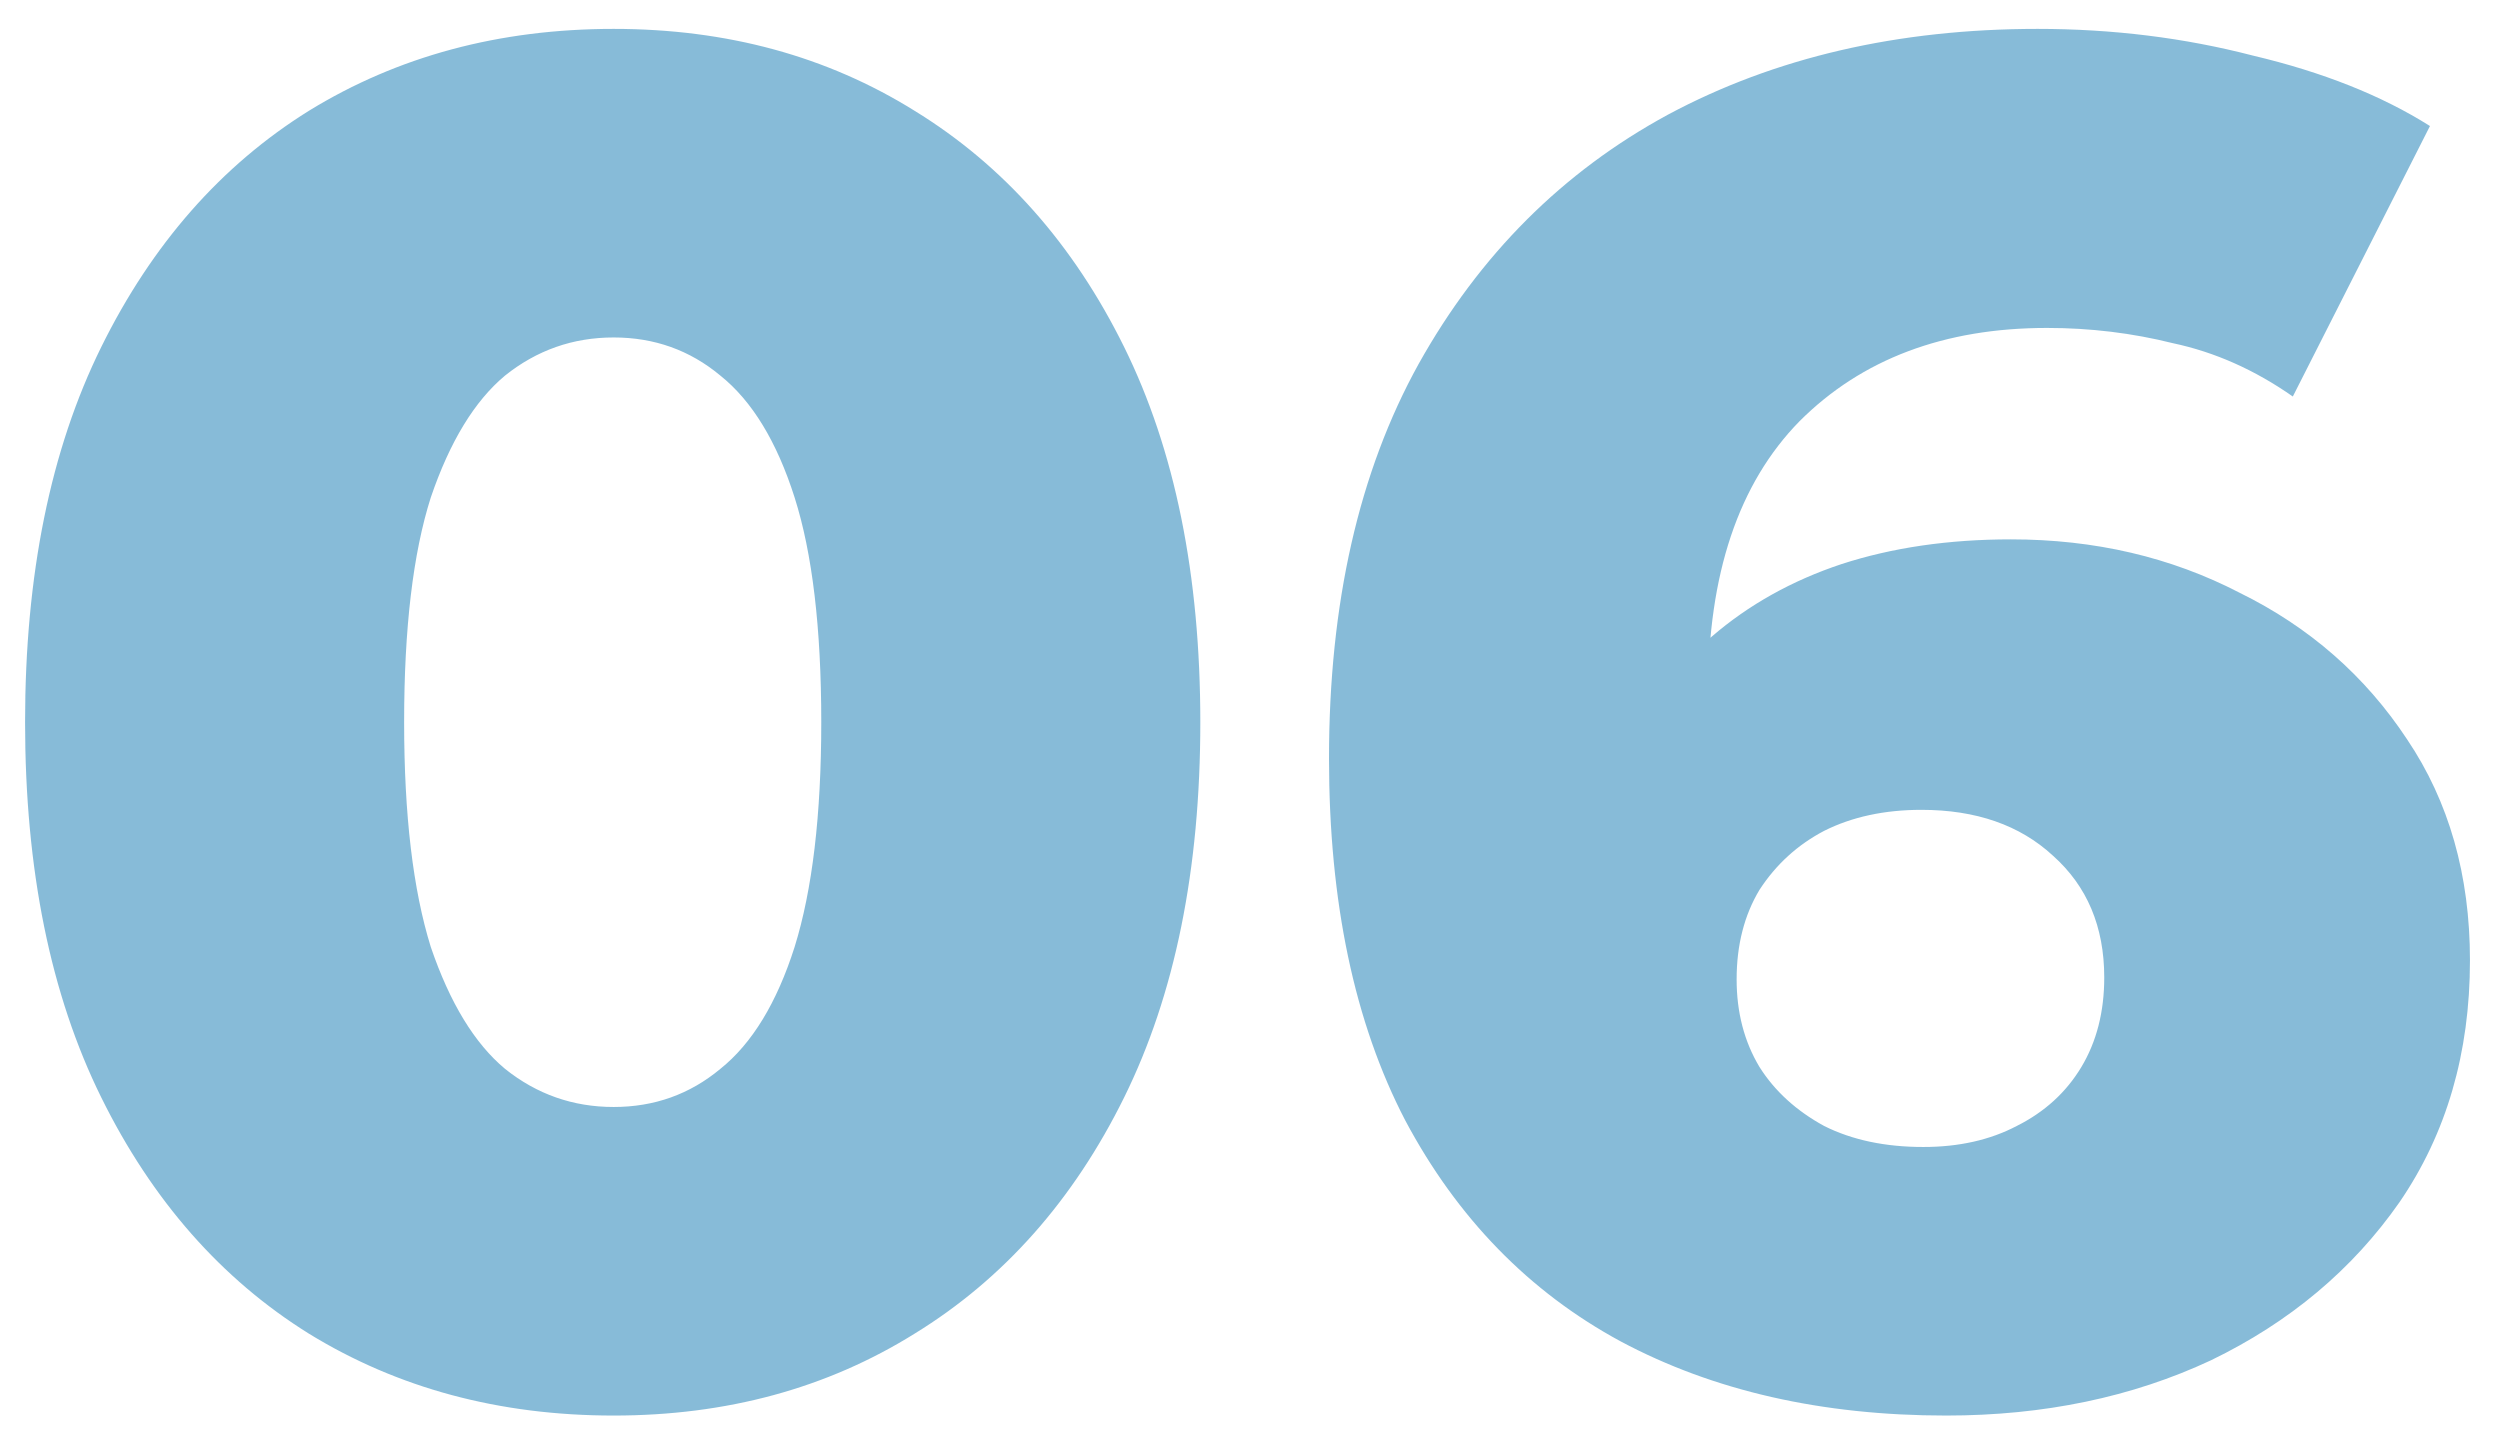 <svg width="63" height="36" viewBox="0 0 63 36" fill="none" xmlns="http://www.w3.org/2000/svg">
<path d="M15.464 35.672C12.584 35.672 10.024 34.984 7.784 33.608C5.576 32.232 3.832 30.248 2.552 27.656C1.272 25.064 0.632 21.912 0.632 18.2C0.632 14.488 1.272 11.336 2.552 8.744C3.832 6.152 5.576 4.168 7.784 2.792C10.024 1.416 12.584 0.728 15.464 0.728C18.312 0.728 20.84 1.416 23.048 2.792C25.288 4.168 27.048 6.152 28.328 8.744C29.608 11.336 30.248 14.488 30.248 18.2C30.248 21.912 29.608 25.064 28.328 27.656C27.048 30.248 25.288 32.232 23.048 33.608C20.84 34.984 18.312 35.672 15.464 35.672ZM15.464 27.896C16.488 27.896 17.384 27.576 18.152 26.936C18.952 26.296 19.576 25.272 20.024 23.864C20.472 22.424 20.696 20.536 20.696 18.2C20.696 15.832 20.472 13.944 20.024 12.536C19.576 11.128 18.952 10.104 18.152 9.464C17.384 8.824 16.488 8.504 15.464 8.504C14.44 8.504 13.528 8.824 12.728 9.464C11.96 10.104 11.336 11.128 10.856 12.536C10.408 13.944 10.184 15.832 10.184 18.2C10.184 20.536 10.408 22.424 10.856 23.864C11.336 25.272 11.96 26.296 12.728 26.936C13.528 27.576 14.44 27.896 15.464 27.896ZM49.043 35.672C45.907 35.672 43.171 35.048 40.835 33.8C38.531 32.552 36.723 30.696 35.411 28.232C34.131 25.768 33.491 22.728 33.491 19.112C33.491 15.208 34.243 11.896 35.747 9.176C37.283 6.424 39.379 4.328 42.035 2.888C44.723 1.448 47.827 0.728 51.347 0.728C53.235 0.728 55.043 0.952 56.771 1.4C58.531 1.816 60.019 2.408 61.235 3.176L57.779 9.992C56.819 9.32 55.811 8.872 54.755 8.648C53.731 8.392 52.675 8.264 51.587 8.264C48.995 8.264 46.915 9.048 45.347 10.616C43.811 12.184 43.043 14.472 43.043 17.48C43.043 18.024 43.043 18.6 43.043 19.208C43.075 19.784 43.139 20.376 43.235 20.984L40.835 19.016C41.475 17.832 42.243 16.84 43.139 16.04C44.067 15.24 45.155 14.632 46.403 14.216C47.683 13.8 49.107 13.592 50.675 13.592C52.787 13.592 54.707 14.04 56.435 14.936C58.195 15.8 59.603 17.032 60.659 18.632C61.715 20.2 62.243 22.056 62.243 24.2C62.243 26.536 61.651 28.568 60.467 30.296C59.283 31.992 57.699 33.32 55.715 34.28C53.731 35.208 51.507 35.672 49.043 35.672ZM48.467 28.904C49.363 28.904 50.147 28.728 50.819 28.376C51.523 28.024 52.067 27.528 52.451 26.888C52.835 26.248 53.027 25.496 53.027 24.632C53.027 23.352 52.595 22.328 51.731 21.56C50.899 20.792 49.795 20.408 48.419 20.408C47.491 20.408 46.675 20.584 45.971 20.936C45.299 21.288 44.755 21.784 44.339 22.424C43.955 23.064 43.763 23.816 43.763 24.68C43.763 25.512 43.955 26.248 44.339 26.888C44.723 27.496 45.267 27.992 45.971 28.376C46.675 28.728 47.507 28.904 48.467 28.904Z" fill="#1178B2" fill-opacity="0.5"/>
</svg>
